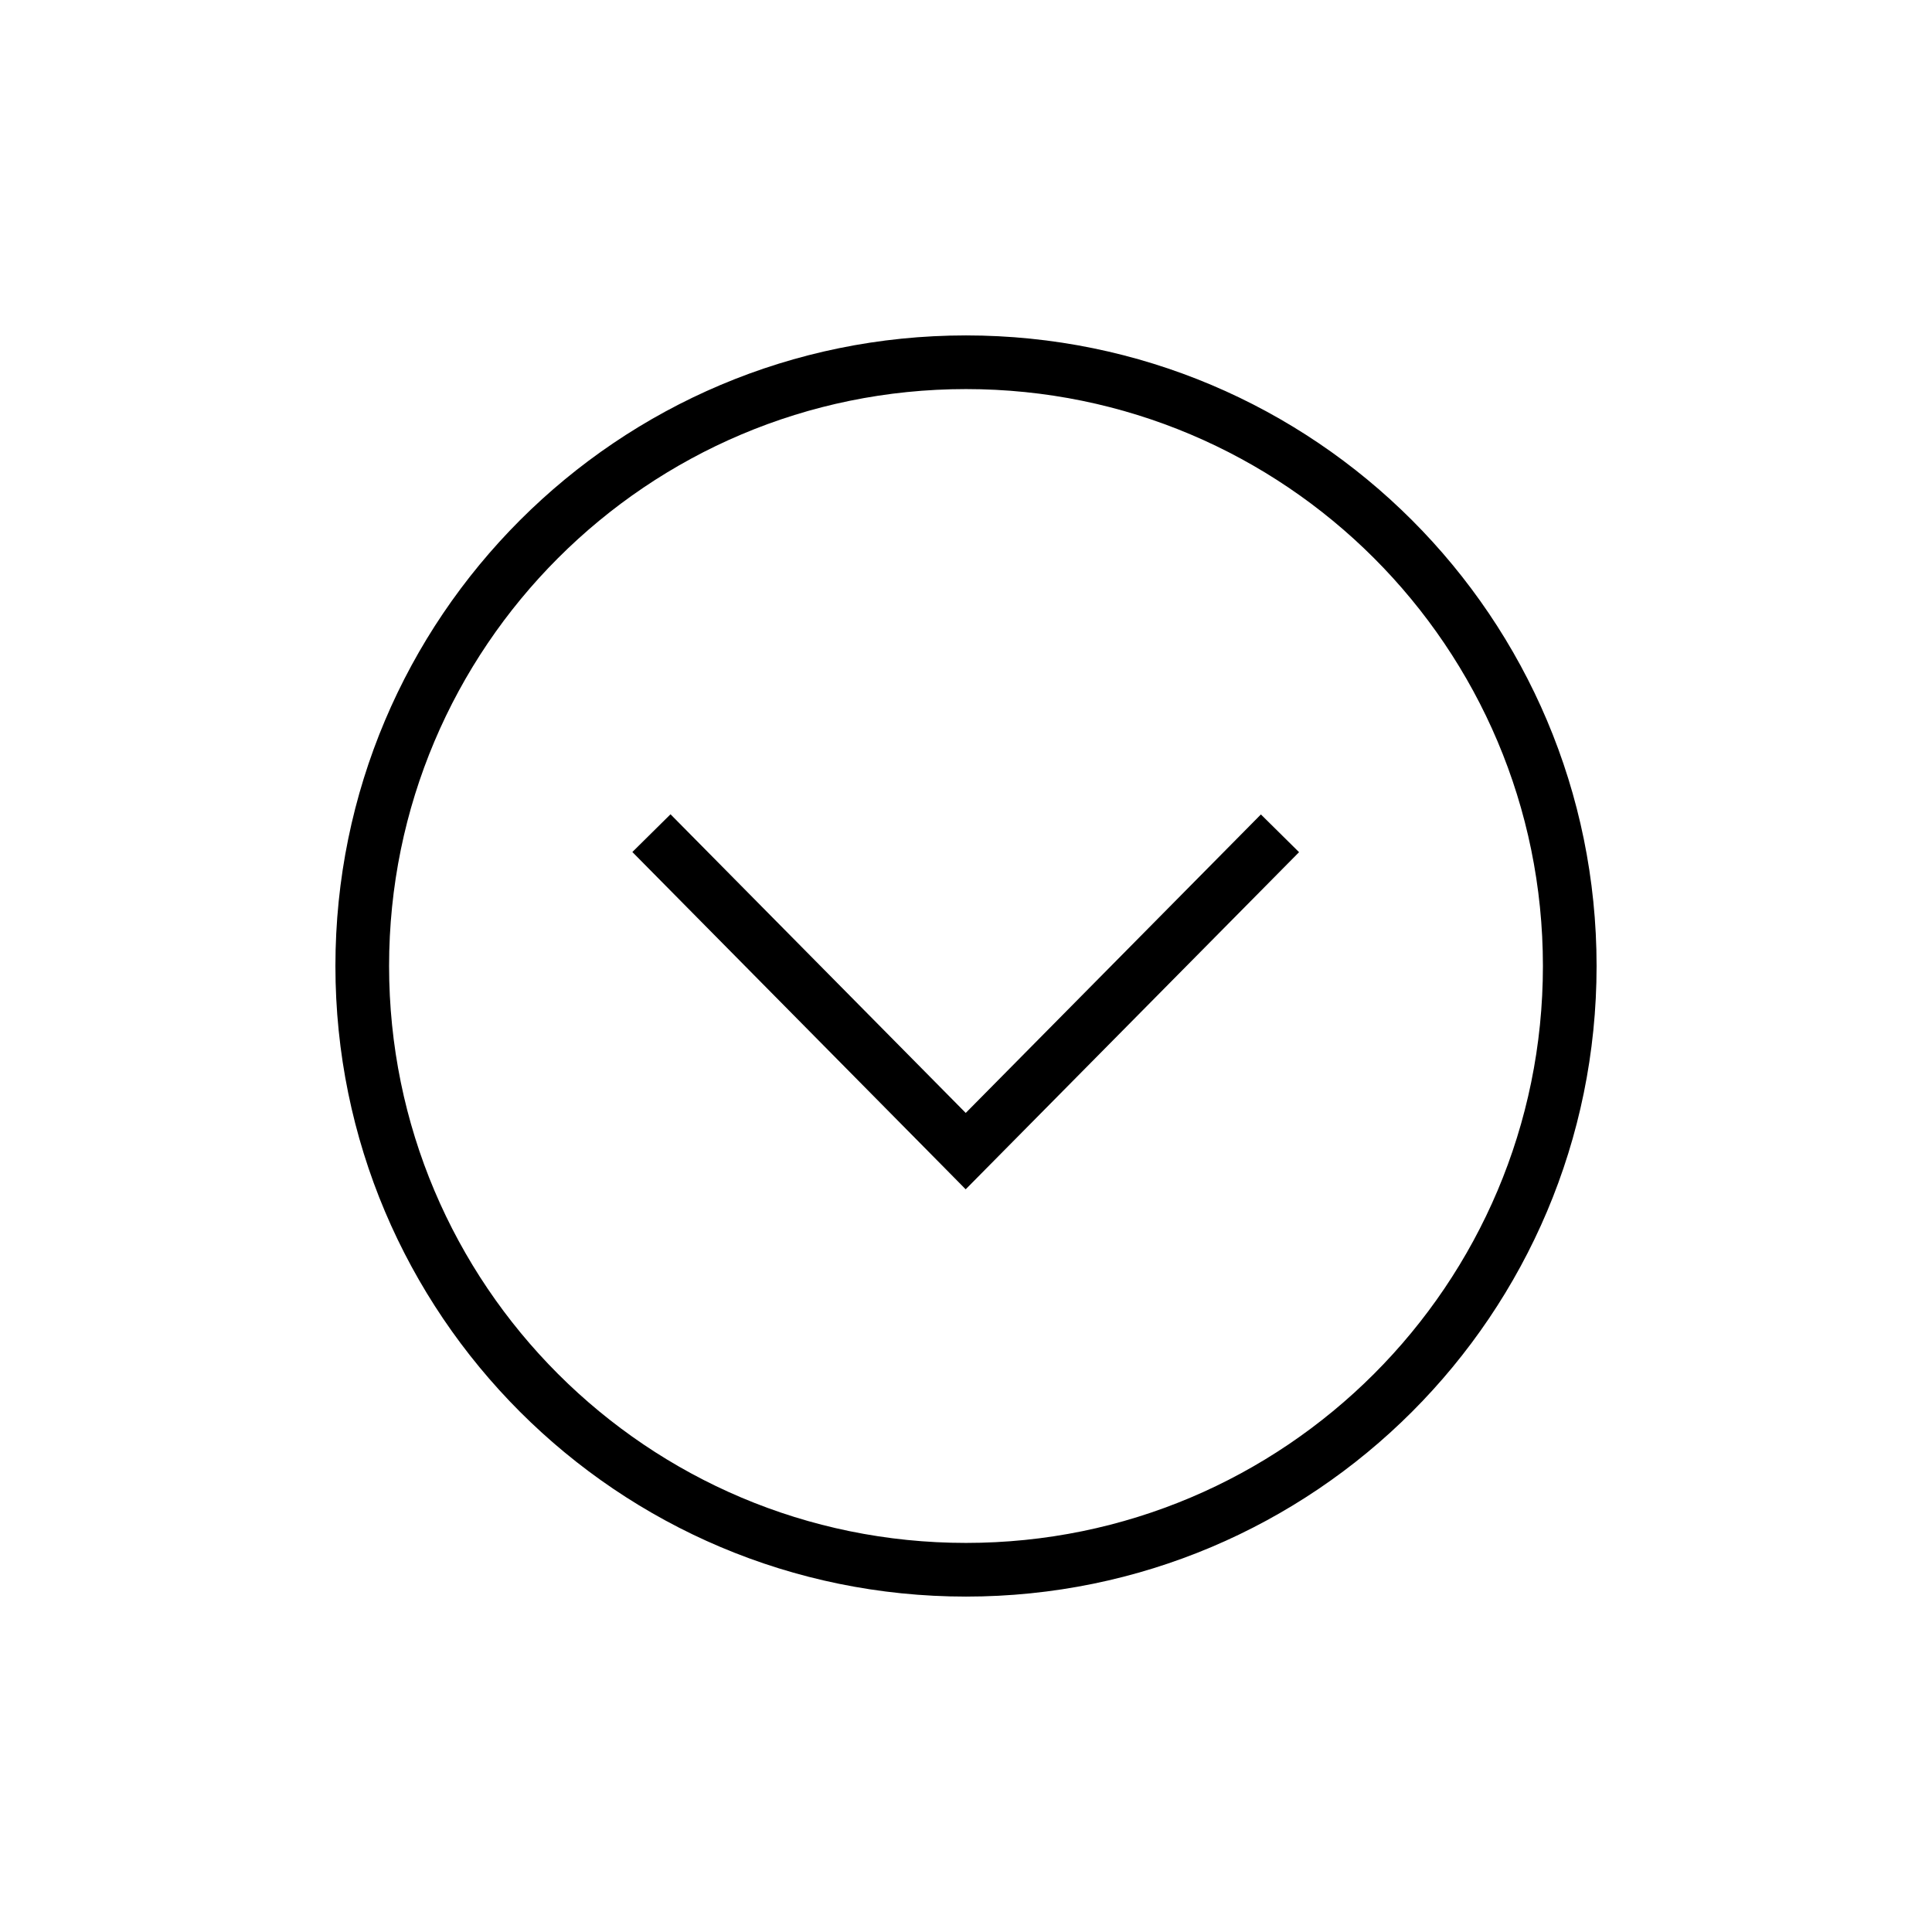 <svg xmlns="http://www.w3.org/2000/svg" width="36" height="36" fill="none" viewBox="0 0 36 36"><path fill="#000" fill-rule="evenodd" d="M7.25 18c0-5.937 4.813-10.75 10.75-10.75S28.75 12.063 28.75 18 23.938 28.75 18 28.75 7.25 23.938 7.25 18M18 6.25C11.51 6.25 6.25 11.51 6.25 18S11.51 29.75 18 29.75 29.75 24.49 29.75 18 24.49 6.25 18 6.25m-6.217 9.626 5.856 5.925.355.36.356-.36 5.856-5.922-.711-.703-5.5 5.562-5.501-5.565z" clip-rule="evenodd"/></svg>
